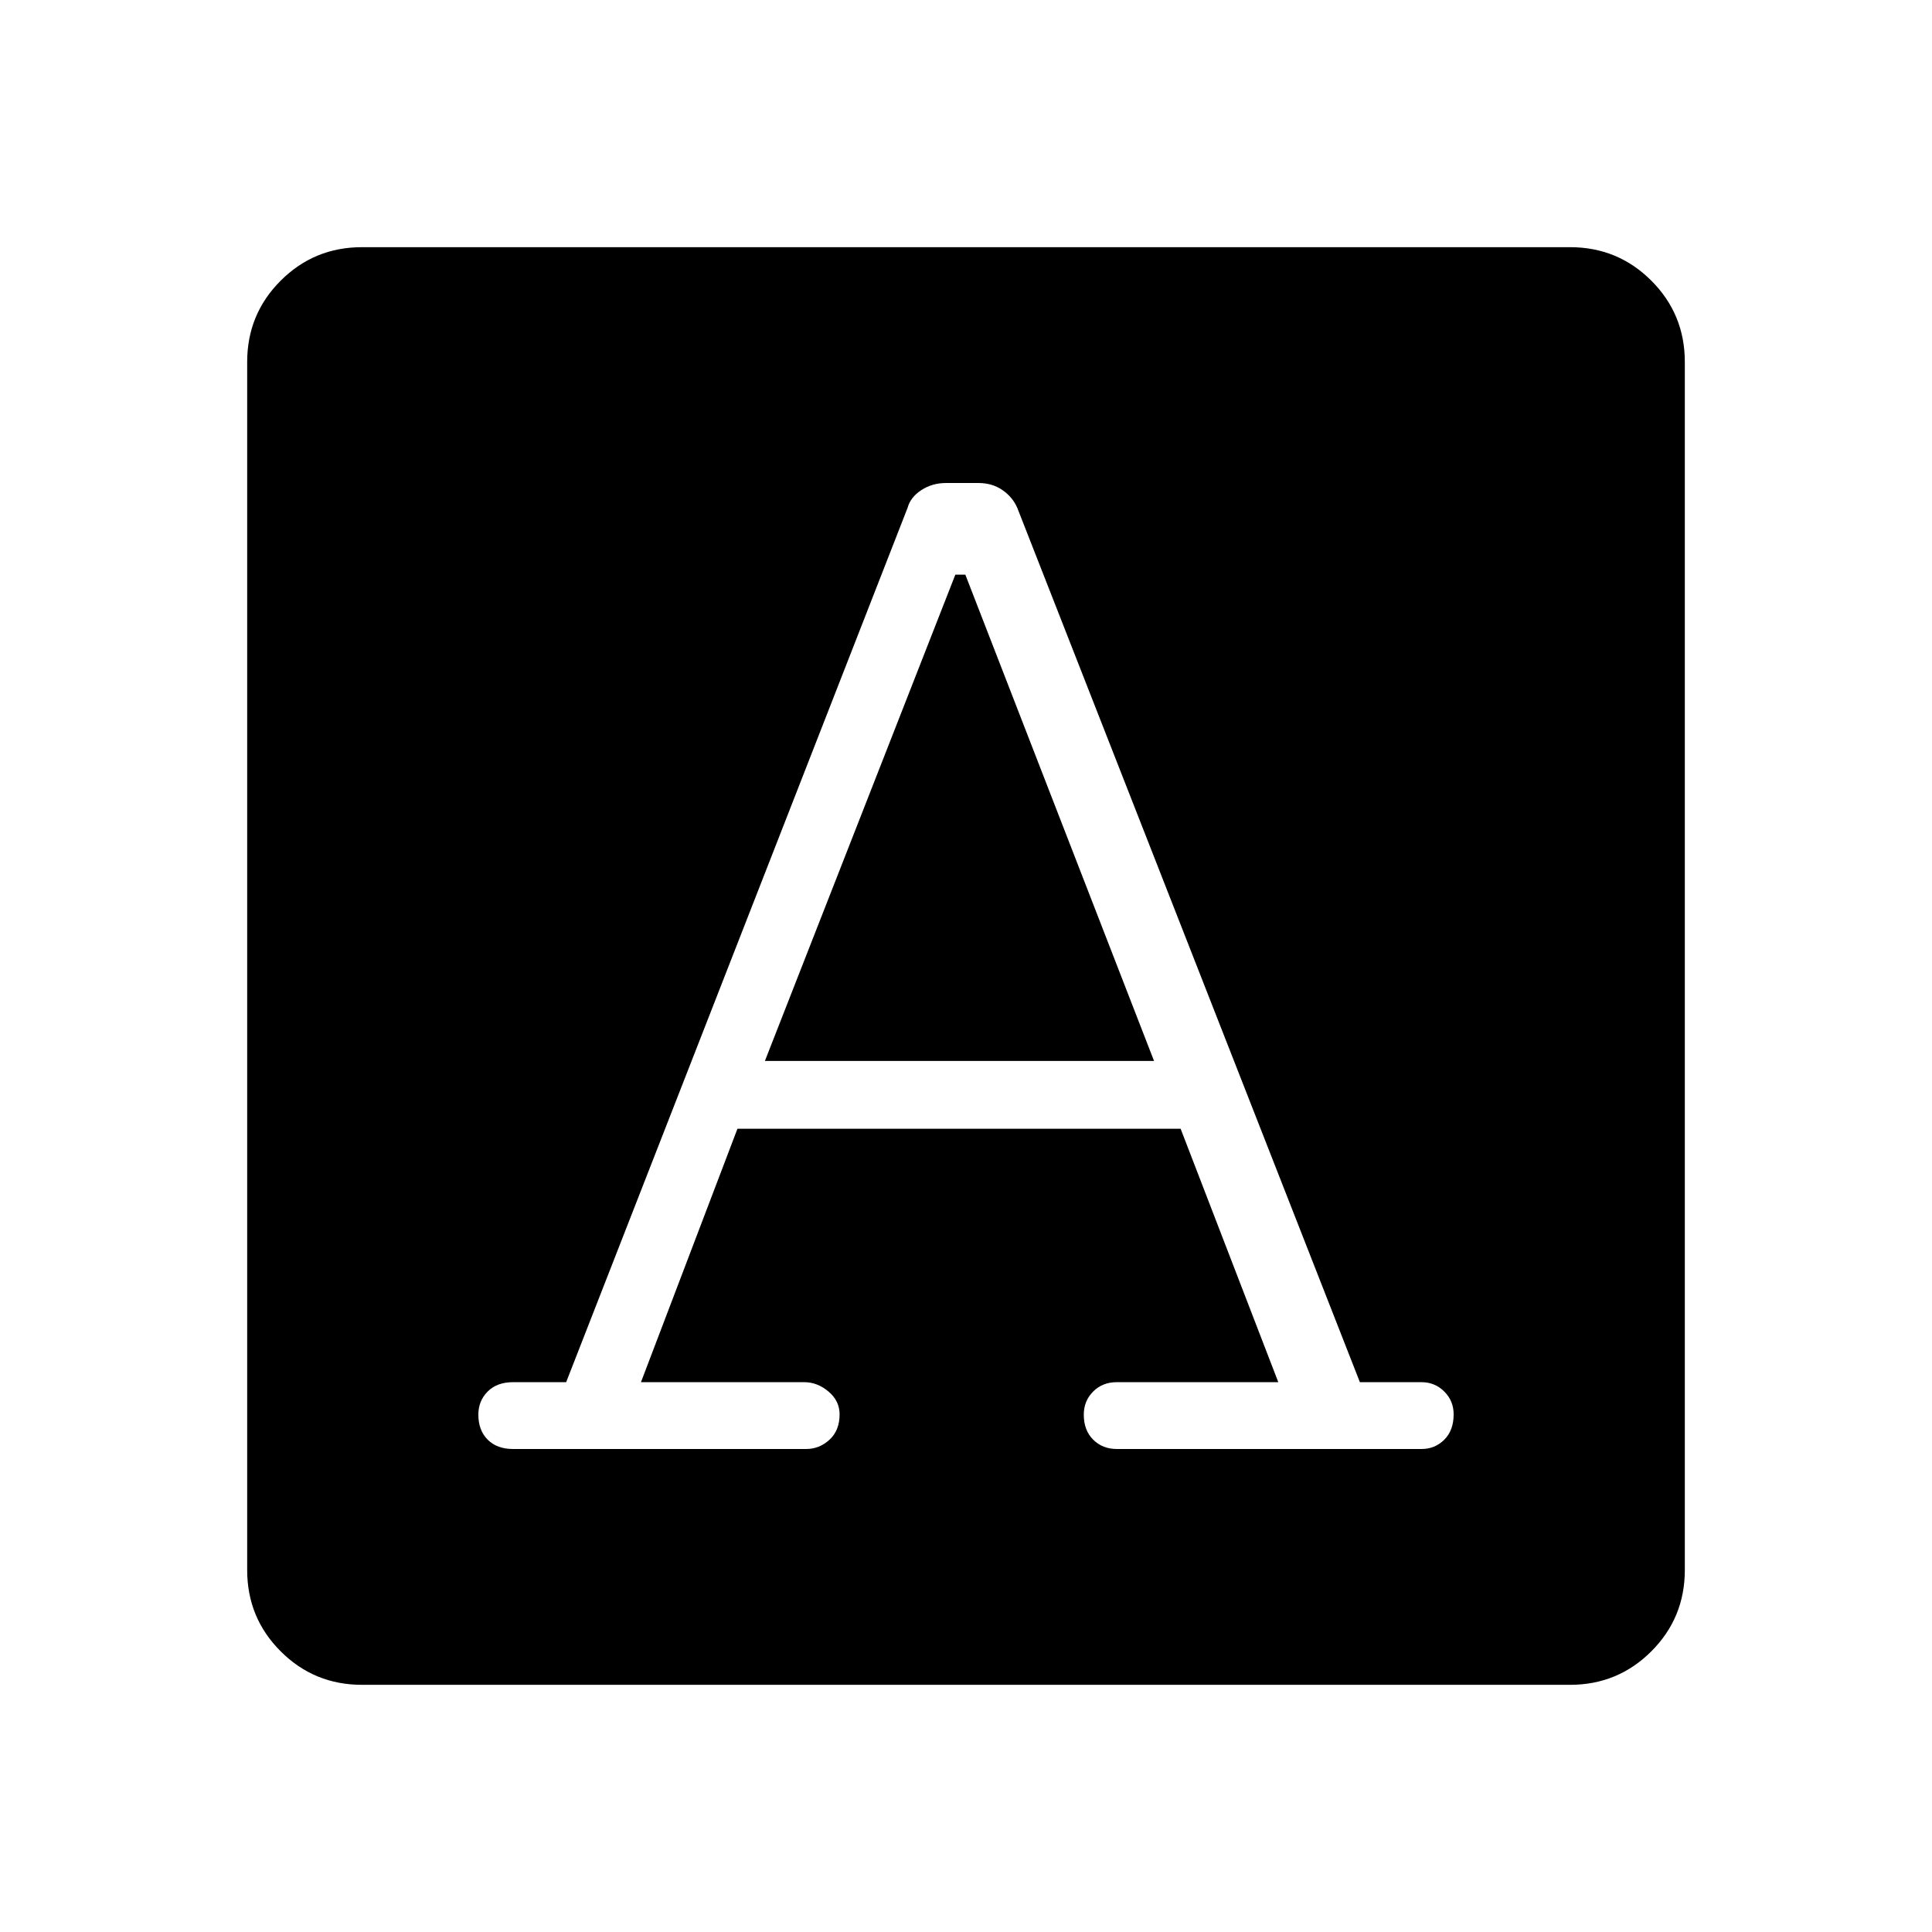 <svg xmlns="http://www.w3.org/2000/svg" height="40" viewBox="0 -960 960 960" width="40"><path d="m318.487-273.205 47.949-125.936h220.205l48.538 125.936H554.88q-7.047 0-11.7 4.654-4.654 4.653-4.654 11.5 0 7.743 4.654 12.397Q547.833-240 554.97-240h151.406q6.624 0 11.278-4.621 4.654-4.62 4.654-12.597 0-6.68-4.654-11.333-4.654-4.654-11.334-4.654h-30.602L505.5-707.602q-2.298-5.359-7.387-8.879Q493.024-720 486.152-720h-16.038q-6.872 0-12.288 3.519-5.416 3.52-6.877 8.879L281.32-273.205h-26.41q-7.977 0-12.597 4.654-4.621 4.653-4.621 11.5 0 7.743 4.621 12.397Q246.933-240 254.91-240h145.67q6.587 0 11.599-4.621 5.013-4.62 5.013-12.597 0-6.68-5.513-11.333-5.512-4.654-12.048-4.654h-81.144Zm61.59-159.616 94.628-241.64h4.962l93.769 241.64H380.077ZM179.871-122.82q-23.764 0-40.407-16.644-16.644-16.643-16.644-40.407v-600.258q0-23.764 16.644-40.407 16.643-16.644 40.407-16.644h600.258q23.764 0 40.407 16.644 16.644 16.643 16.644 40.407v600.258q0 23.764-16.644 40.407-16.643 16.644-40.407 16.644H179.871Z"/></svg>